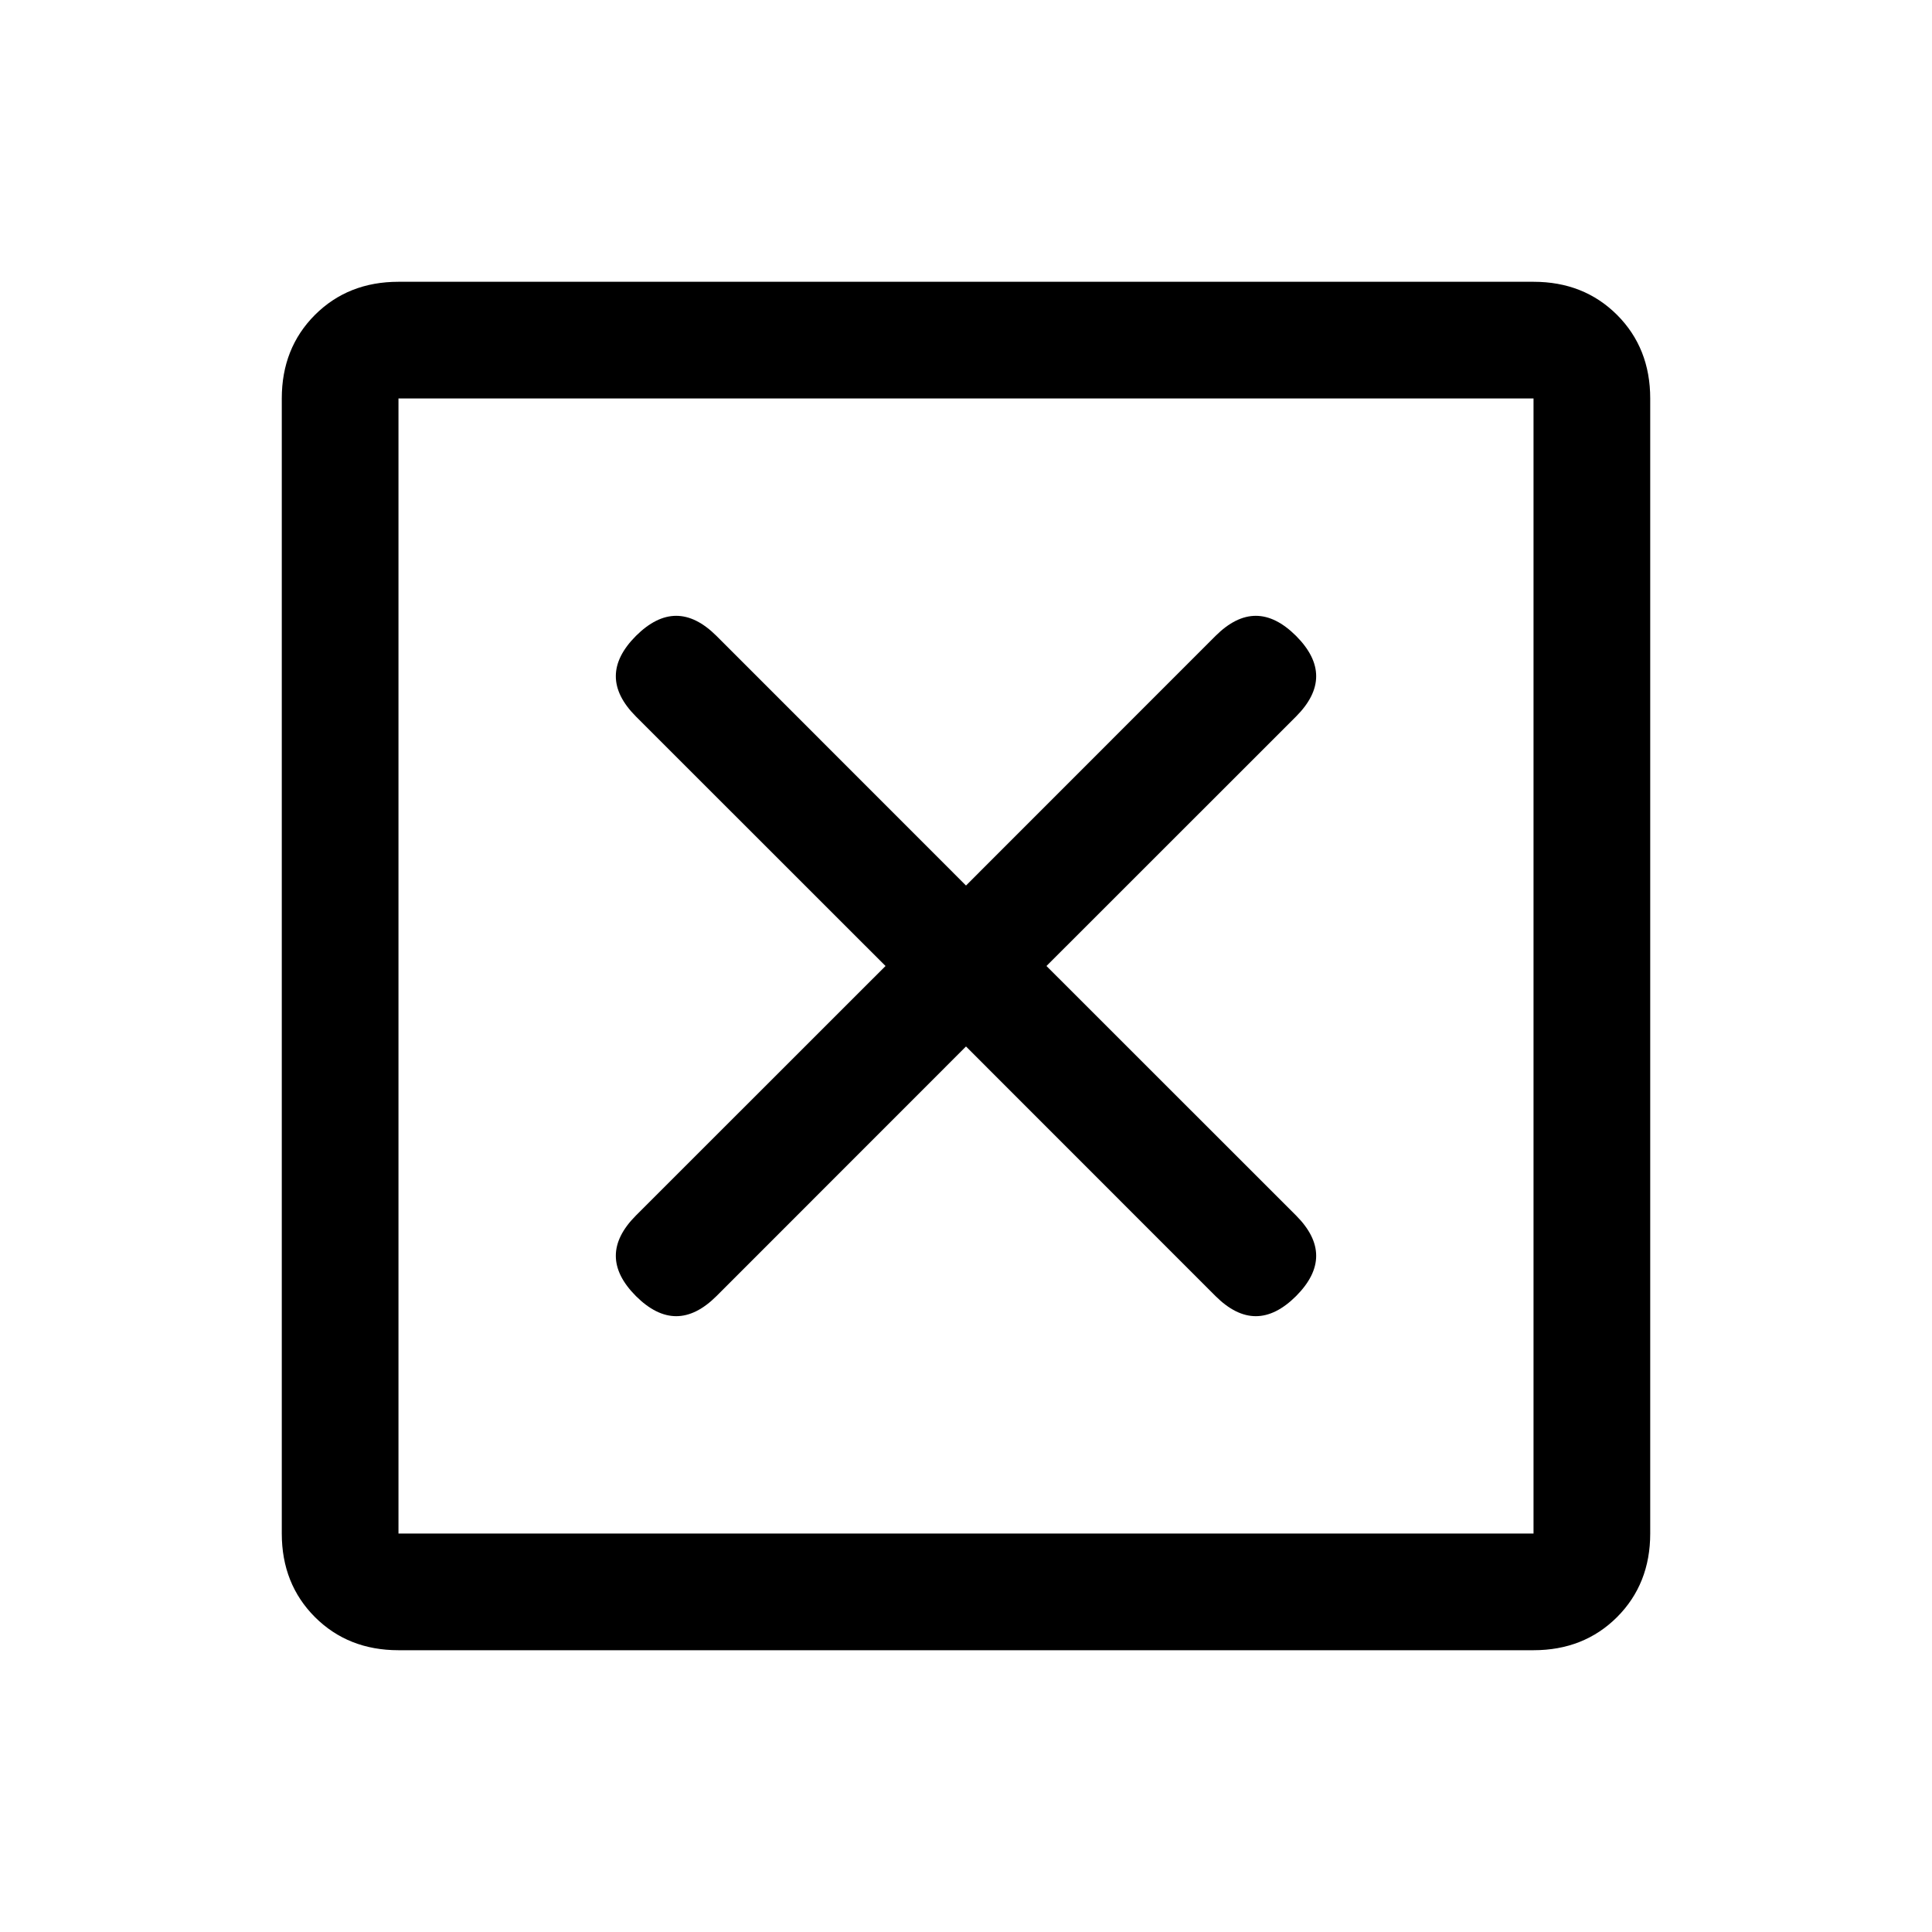 <svg xmlns="http://www.w3.org/2000/svg" height="20" width="20"><path d="M4.125 15.875H15.875V4.125H4.125ZM4.125 17.083Q3.604 17.083 3.26 16.74Q2.917 16.396 2.917 15.875V4.125Q2.917 3.604 3.26 3.26Q3.604 2.917 4.125 2.917H15.875Q16.396 2.917 16.74 3.26Q17.083 3.604 17.083 4.125V15.875Q17.083 16.396 16.74 16.74Q16.396 17.083 15.875 17.083ZM6.583 13.417Q6.792 13.625 7 13.625Q7.208 13.625 7.417 13.417L10 10.833L12.583 13.417Q12.792 13.625 13 13.625Q13.208 13.625 13.417 13.417Q13.625 13.208 13.625 13Q13.625 12.792 13.417 12.583L10.833 10L13.417 7.417Q13.625 7.208 13.625 7Q13.625 6.792 13.417 6.583Q13.208 6.375 13 6.375Q12.792 6.375 12.583 6.583L10 9.167L7.417 6.583Q7.208 6.375 7 6.375Q6.792 6.375 6.583 6.583Q6.375 6.792 6.375 7Q6.375 7.208 6.583 7.417L9.167 10L6.583 12.583Q6.375 12.792 6.375 13Q6.375 13.208 6.583 13.417ZM4.125 15.875V4.125V15.875Z"/></svg>